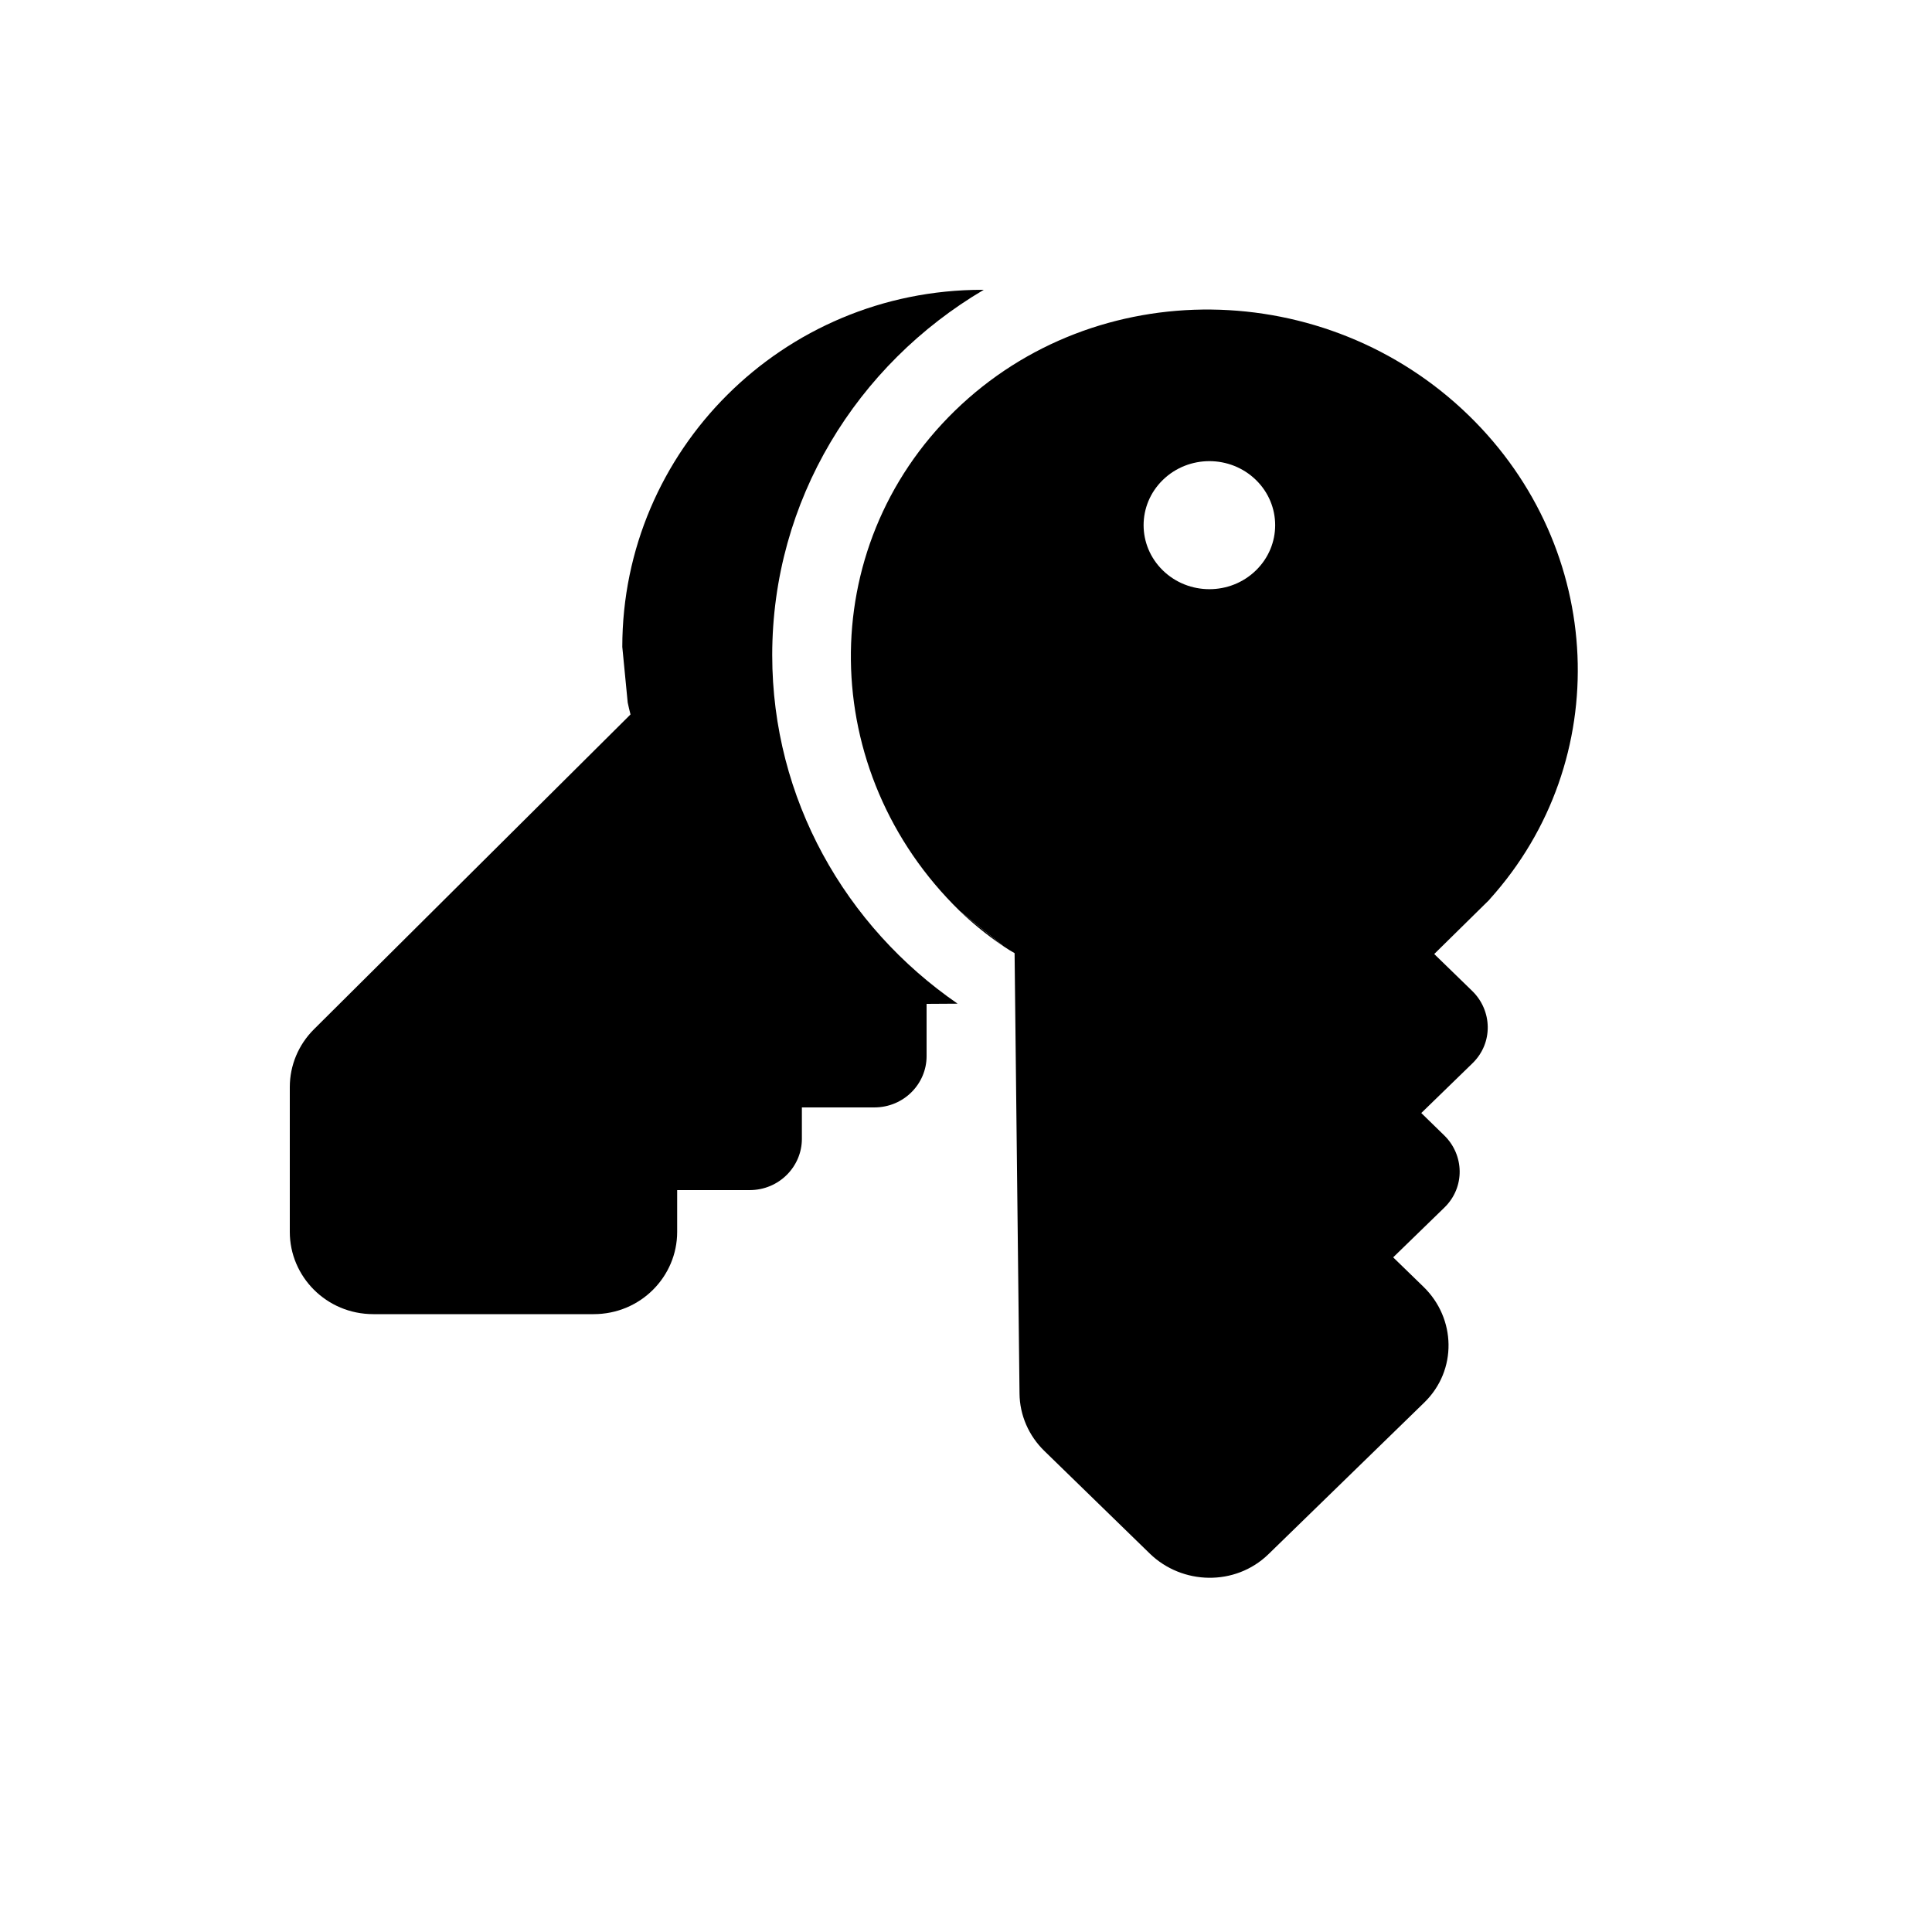 <svg width="20" height="20" viewBox="0 0 20 20" fill="none" xmlns="http://www.w3.org/2000/svg">
<path d="M9.936 9.431C10.039 9.531 10.206 9.675 10.393 9.799L9.936 9.431Z" fill="black"/>
<path fill-rule="evenodd" clip-rule="evenodd" d="M9.936 9.431C8.459 7.993 8.423 5.674 9.885 4.252C11.346 2.83 13.729 2.864 15.206 4.302C16.624 5.682 16.713 7.875 15.423 9.307L15.415 9.317L14.847 9.876L15.241 10.259C15.447 10.46 15.461 10.795 15.243 11.007L14.713 11.522L14.95 11.753C15.157 11.954 15.17 12.289 14.952 12.501L14.422 13.016L14.737 13.322C15.072 13.648 15.088 14.184 14.744 14.519L13.131 16.089C12.787 16.423 12.237 16.408 11.902 16.082L10.812 15.021C10.65 14.864 10.556 14.65 10.554 14.426L10.503 9.867C10.464 9.845 10.427 9.822 10.393 9.799L9.936 9.431ZM13.001 4.968C13.267 5.227 13.267 5.646 13.001 5.905C12.735 6.164 12.304 6.164 12.038 5.905C11.772 5.646 11.772 5.227 12.038 4.968C12.304 4.709 12.735 4.709 13.001 4.968Z" fill="black"/>
<path d="M9.913 10.39C8.752 9.59 7.994 8.272 7.994 6.782C7.994 5.178 8.871 3.774 10.184 3C10.179 3 10.174 3 10.169 3C8.102 3 6.442 4.664 6.442 6.697L6.498 7.273C6.506 7.312 6.516 7.353 6.527 7.396L3.25 10.655C3.089 10.815 3 11.03 3 11.253V12.753C3 13.214 3.378 13.604 3.865 13.604H6.145C6.632 13.604 7.01 13.214 7.01 12.753V12.32H7.759C8.067 12.32 8.301 12.074 8.301 11.79V11.464H9.05C9.358 11.464 9.592 11.218 9.592 10.934V10.392L9.913 10.39Z" fill="black"/>
</svg>
